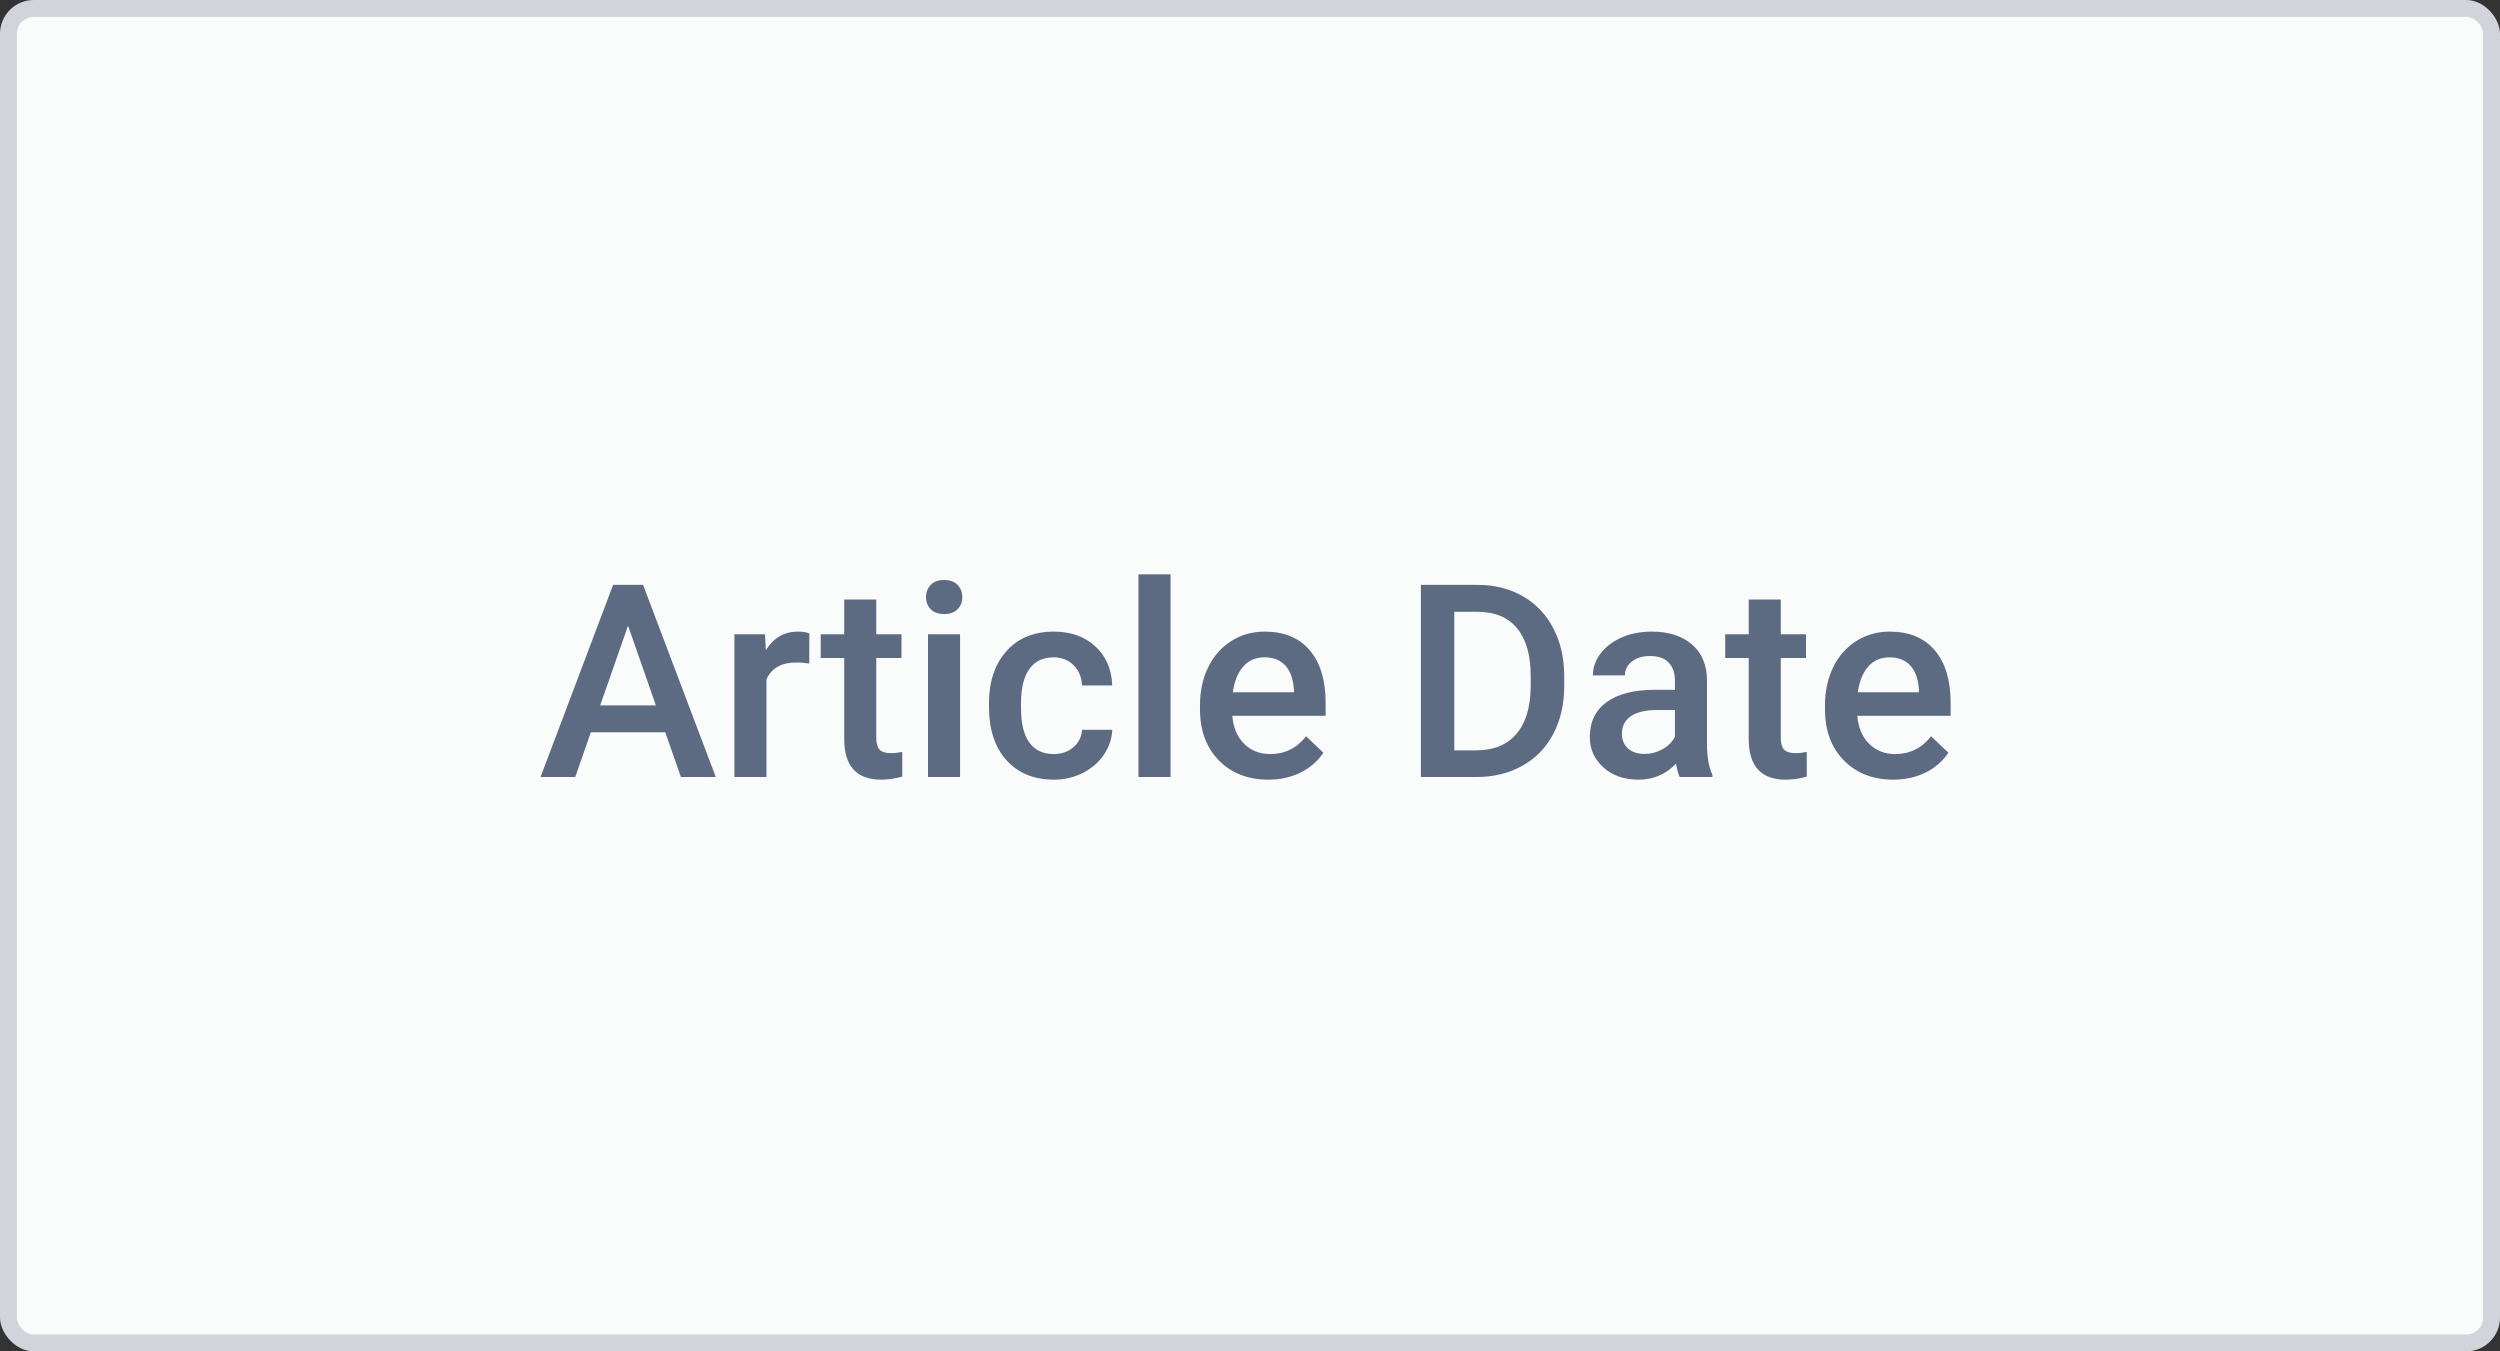 <?xml version="1.0" encoding="UTF-8"?>
<svg width="148px" height="80px" viewBox="0 0 148 80" version="1.1" xmlns="http://www.w3.org/2000/svg" xmlns:xlink="http://www.w3.org/1999/xlink">
    <rect x="0" y="0" width="148" height="80" fill="#333333" stroke="none"/>
    <!-- Generator: Sketch 50.2 (55047) - http://www.bohemiancoding.com/sketch -->
    <title>Article Date Copy</title>
    <desc>Created with Sketch.</desc>
    <defs></defs>
    <g id="Article-Date-Copy" stroke="none" stroke-width="1" fill="none" fill-rule="evenodd">
        <rect id="Rectangle-4" fill="#D1D5DB" x="0" y="0" width="148" height="80" rx="2"></rect>
        <rect id="Rectangle-3" fill="#FAFBFB" x="1" y="1" width="146" height="78" rx="1"></rect>
        <path d="M39.383,43.352 L34.977,43.352 L34.055,46 L32,46 L36.297,34.625 L38.07,34.625 L42.375,46 L40.312,46 L39.383,43.352 Z M35.531,41.758 L38.828,41.758 L37.18,37.039 L35.531,41.758 Z M47.906,39.281 C47.656,39.24 47.398,39.219 47.133,39.219 C46.263,39.219 45.677,39.552 45.375,40.219 L45.375,46 L43.477,46 L43.477,37.547 L45.289,37.547 L45.336,38.492 C45.794,37.758 46.43,37.391 47.242,37.391 C47.513,37.391 47.737,37.427 47.914,37.5 L47.906,39.281 Z M51.875,35.492 L51.875,37.547 L53.367,37.547 L53.367,38.953 L51.875,38.953 L51.875,43.672 C51.875,43.995 51.939,44.228 52.066,44.371 C52.194,44.514 52.422,44.586 52.75,44.586 C52.969,44.586 53.19,44.56 53.414,44.508 L53.414,45.977 C52.982,46.096 52.565,46.156 52.164,46.156 C50.706,46.156 49.977,45.352 49.977,43.742 L49.977,38.953 L48.586,38.953 L48.586,37.547 L49.977,37.547 L49.977,35.492 L51.875,35.492 Z M56.836,46 L54.938,46 L54.938,37.547 L56.836,37.547 L56.836,46 Z M54.82,35.352 C54.82,35.06 54.913,34.818 55.098,34.625 C55.283,34.432 55.547,34.336 55.891,34.336 C56.234,34.336 56.5,34.432 56.688,34.625 C56.875,34.818 56.969,35.06 56.969,35.352 C56.969,35.638 56.875,35.876 56.688,36.066 C56.5,36.257 56.234,36.352 55.891,36.352 C55.547,36.352 55.283,36.257 55.098,36.066 C54.913,35.876 54.82,35.638 54.82,35.352 Z M62.375,44.641 C62.849,44.641 63.242,44.503 63.555,44.227 C63.867,43.951 64.034,43.609 64.055,43.203 L65.844,43.203 C65.823,43.729 65.659,44.22 65.352,44.676 C65.044,45.132 64.628,45.492 64.102,45.758 C63.576,46.023 63.008,46.156 62.398,46.156 C61.216,46.156 60.279,45.773 59.586,45.008 C58.893,44.242 58.547,43.185 58.547,41.836 L58.547,41.641 C58.547,40.354 58.891,39.324 59.578,38.551 C60.266,37.777 61.203,37.391 62.391,37.391 C63.396,37.391 64.215,37.684 64.848,38.27 C65.48,38.855 65.812,39.625 65.844,40.578 L64.055,40.578 C64.034,40.094 63.868,39.695 63.559,39.383 C63.249,39.07 62.854,38.914 62.375,38.914 C61.76,38.914 61.286,39.137 60.953,39.582 C60.62,40.027 60.451,40.703 60.445,41.609 L60.445,41.914 C60.445,42.831 60.611,43.514 60.941,43.965 C61.272,44.415 61.75,44.641 62.375,44.641 Z M69.297,46 L67.398,46 L67.398,34 L69.297,34 L69.297,46 Z M75.086,46.156 C73.883,46.156 72.908,45.777 72.16,45.02 C71.413,44.262 71.039,43.253 71.039,41.992 L71.039,41.758 C71.039,40.914 71.202,40.16 71.527,39.496 C71.853,38.832 72.31,38.315 72.898,37.945 C73.487,37.576 74.143,37.391 74.867,37.391 C76.018,37.391 76.908,37.758 77.535,38.492 C78.163,39.227 78.477,40.266 78.477,41.609 L78.477,42.375 L72.953,42.375 C73.01,43.073 73.243,43.625 73.652,44.031 C74.061,44.438 74.576,44.641 75.195,44.641 C76.065,44.641 76.773,44.289 77.32,43.586 L78.344,44.562 C78.005,45.068 77.553,45.46 76.988,45.738 C76.423,46.017 75.789,46.156 75.086,46.156 Z M74.859,38.914 C74.339,38.914 73.918,39.096 73.598,39.461 C73.277,39.826 73.073,40.333 72.984,40.984 L76.602,40.984 L76.602,40.844 C76.56,40.208 76.391,39.728 76.094,39.402 C75.797,39.077 75.385,38.914 74.859,38.914 Z M84.117,46 L84.117,34.625 L87.477,34.625 C88.482,34.625 89.374,34.849 90.152,35.297 C90.931,35.745 91.534,36.38 91.961,37.203 C92.388,38.026 92.602,38.969 92.602,40.031 L92.602,40.602 C92.602,41.68 92.387,42.628 91.957,43.445 C91.527,44.263 90.915,44.893 90.121,45.336 C89.327,45.779 88.417,46 87.391,46 L84.117,46 Z M86.094,36.219 L86.094,44.422 L87.383,44.422 C88.419,44.422 89.215,44.098 89.77,43.449 C90.324,42.801 90.607,41.87 90.617,40.656 L90.617,40.023 C90.617,38.789 90.349,37.846 89.812,37.195 C89.276,36.544 88.497,36.219 87.477,36.219 L86.094,36.219 Z M99.438,46 C99.354,45.839 99.281,45.576 99.219,45.211 C98.615,45.841 97.875,46.156 97,46.156 C96.151,46.156 95.458,45.914 94.922,45.43 C94.385,44.945 94.117,44.346 94.117,43.633 C94.117,42.732 94.452,42.04 95.121,41.559 C95.79,41.077 96.747,40.836 97.992,40.836 L99.156,40.836 L99.156,40.281 C99.156,39.844 99.034,39.493 98.789,39.23 C98.544,38.967 98.172,38.836 97.672,38.836 C97.24,38.836 96.885,38.944 96.609,39.16 C96.333,39.376 96.195,39.651 96.195,39.984 L94.297,39.984 C94.297,39.521 94.451,39.087 94.758,38.684 C95.065,38.28 95.483,37.964 96.012,37.734 C96.54,37.505 97.13,37.391 97.781,37.391 C98.771,37.391 99.56,37.639 100.148,38.137 C100.737,38.634 101.039,39.333 101.055,40.234 L101.055,44.047 C101.055,44.807 101.161,45.414 101.375,45.867 L101.375,46 L99.438,46 Z M97.352,44.633 C97.727,44.633 98.079,44.542 98.41,44.359 C98.741,44.177 98.99,43.932 99.156,43.625 L99.156,42.031 L98.133,42.031 C97.43,42.031 96.901,42.154 96.547,42.398 C96.193,42.643 96.016,42.99 96.016,43.438 C96.016,43.802 96.137,44.092 96.379,44.309 C96.621,44.525 96.945,44.633 97.352,44.633 Z M105.422,35.492 L105.422,37.547 L106.914,37.547 L106.914,38.953 L105.422,38.953 L105.422,43.672 C105.422,43.995 105.486,44.228 105.613,44.371 C105.741,44.514 105.969,44.586 106.297,44.586 C106.516,44.586 106.737,44.56 106.961,44.508 L106.961,45.977 C106.529,46.096 106.112,46.156 105.711,46.156 C104.253,46.156 103.523,45.352 103.523,43.742 L103.523,38.953 L102.133,38.953 L102.133,37.547 L103.523,37.547 L103.523,35.492 L105.422,35.492 Z M112.086,46.156 C110.883,46.156 109.908,45.777 109.16,45.02 C108.413,44.262 108.039,43.253 108.039,41.992 L108.039,41.758 C108.039,40.914 108.202,40.16 108.527,39.496 C108.853,38.832 109.31,38.315 109.898,37.945 C110.487,37.576 111.143,37.391 111.867,37.391 C113.018,37.391 113.908,37.758 114.535,38.492 C115.163,39.227 115.477,40.266 115.477,41.609 L115.477,42.375 L109.953,42.375 C110.01,43.073 110.243,43.625 110.652,44.031 C111.061,44.438 111.576,44.641 112.195,44.641 C113.065,44.641 113.773,44.289 114.32,43.586 L115.344,44.562 C115.005,45.068 114.553,45.46 113.988,45.738 C113.423,46.017 112.789,46.156 112.086,46.156 Z M111.859,38.914 C111.339,38.914 110.918,39.096 110.598,39.461 C110.277,39.826 110.073,40.333 109.984,40.984 L113.602,40.984 L113.602,40.844 C113.56,40.208 113.391,39.728 113.094,39.402 C112.797,39.077 112.385,38.914 111.859,38.914 Z" id="Article-Date" fill="#5D6B82"></path>
    </g>
</svg>